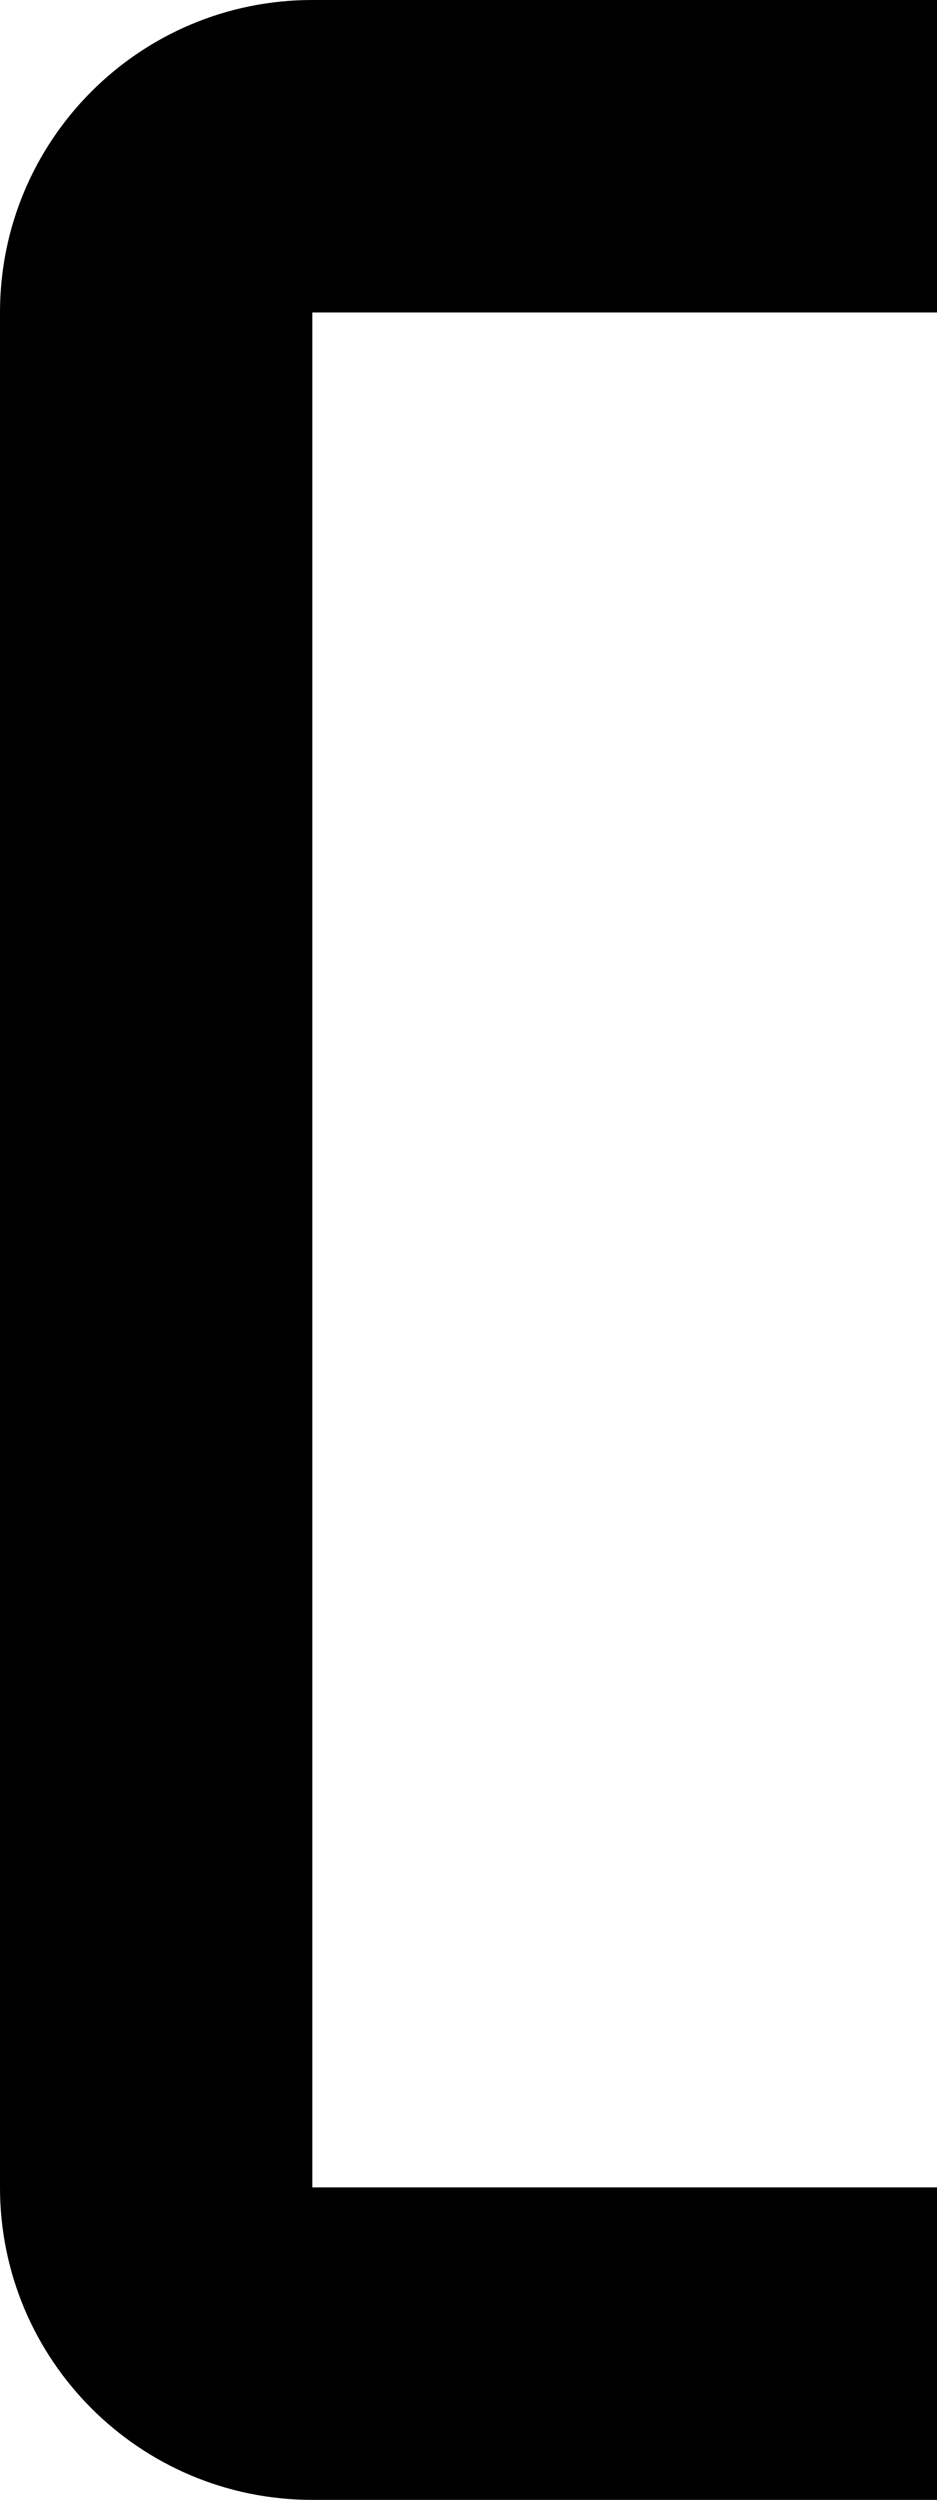 ﻿<?xml version="1.0" encoding="utf-8"?>
<svg version="1.1" xmlns:xlink="http://www.w3.org/1999/xlink" width="6px" height="16px" xmlns="http://www.w3.org/2000/svg">
  <defs>
    <pattern id="BGPattern" patternUnits="userSpaceOnUse" alignment="0 0" imageRepeat="None" />
    <mask fill="white" id="Clip3488">
      <path d="M 6 14  L 6 16  L 2 16  C 0.895 16  0 15.105  0 14  L 0 2  C 0 0.895  0.895 0  2 0  L 6 0  L 6 2  L 2 2  L 2 14  L 6 14  Z " fill-rule="evenodd" />
    </mask>
  </defs>
  <g transform="matrix(1 0 0 1 -26 -8 )">
    <path d="M 6 14  L 6 16  L 2 16  C 0.895 16  0 15.105  0 14  L 0 2  C 0 0.895  0.895 0  2 0  L 6 0  L 6 2  L 2 2  L 2 14  L 6 14  Z " fill-rule="nonzero" fill="rgba(0, 0, 0, 1)" stroke="none" transform="matrix(1 0 0 1 26 8 )" class="fill" />
    <path d="M 6 14  L 6 16  L 2 16  C 0.895 16  0 15.105  0 14  L 0 2  C 0 0.895  0.895 0  2 0  L 6 0  L 6 2  L 2 2  L 2 14  L 6 14  Z " stroke-width="0" stroke-dasharray="0" stroke="rgba(255, 255, 255, 0)" fill="none" transform="matrix(1 0 0 1 26 8 )" class="stroke" mask="url(#Clip3488)" />
  </g>
</svg>